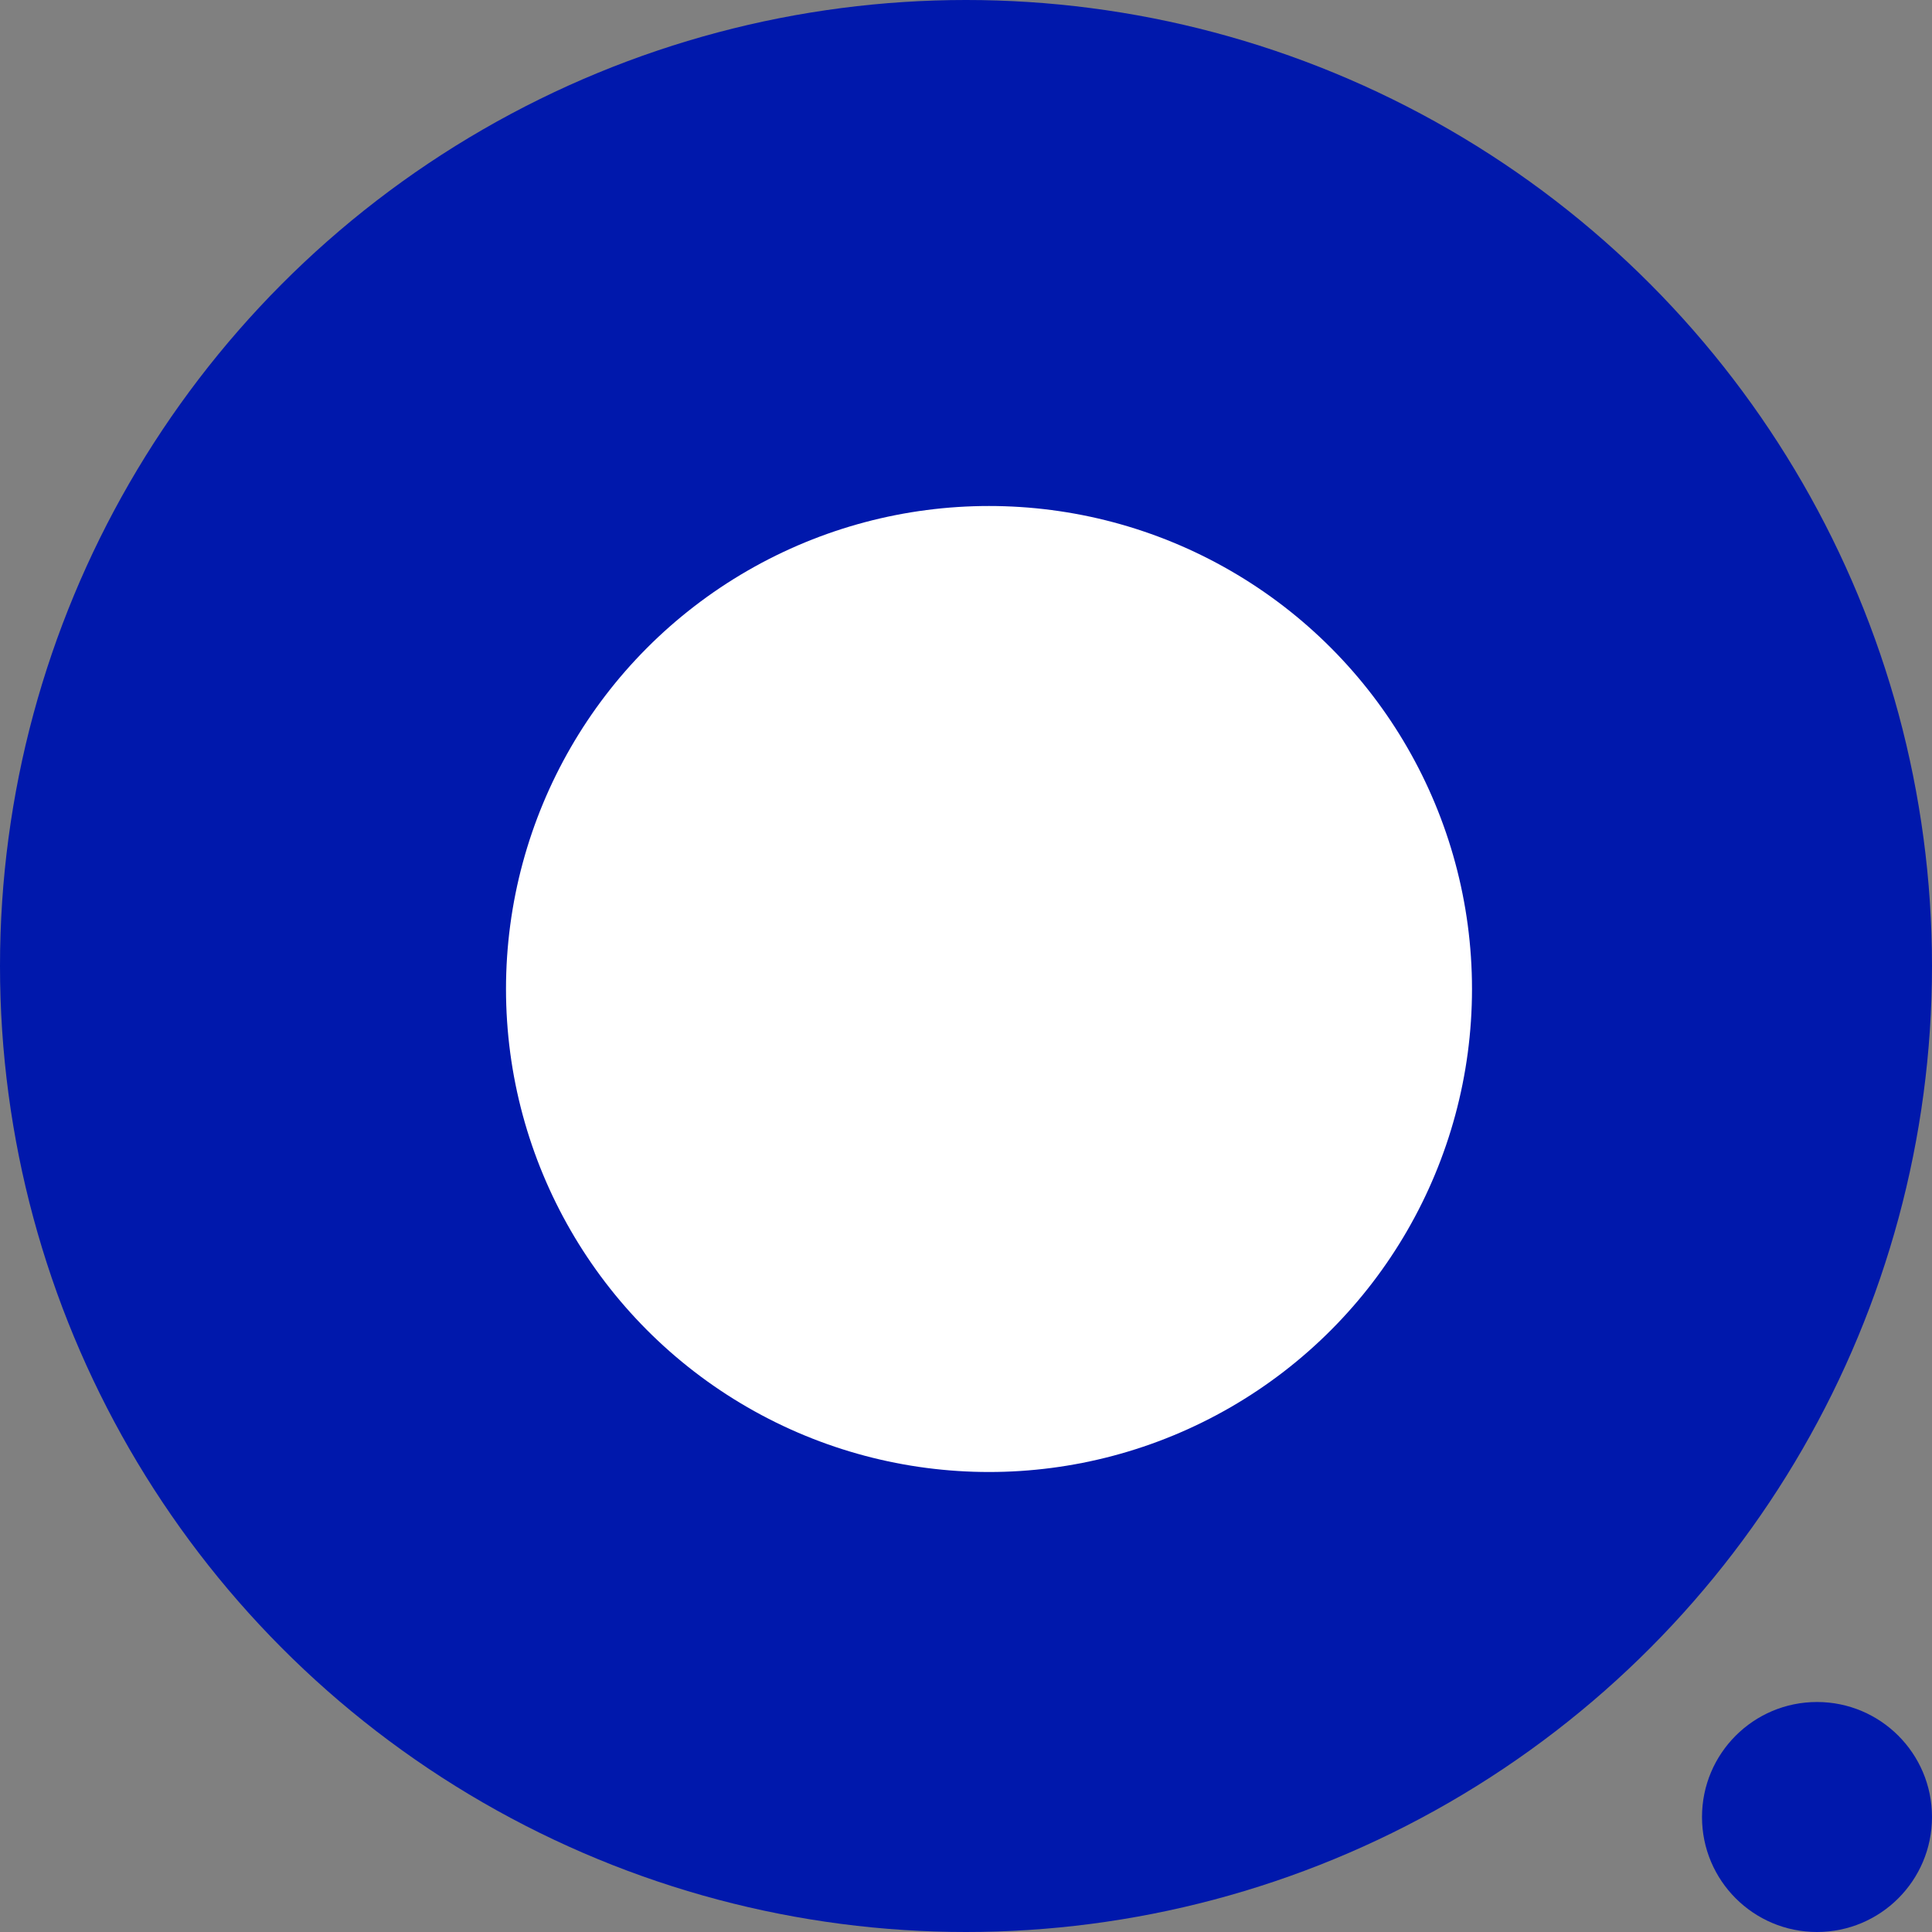 <svg data-name="Group 2" xmlns="http://www.w3.org/2000/svg" width="42" height="42" viewBox="0 0 42 42"><rect x="0" y="0" width="42" height="42" fill="#808080" stroke="none"/><circle data-name="Ellipse 6" cx="21" cy="21" r="21" fill="#0018ac"/><circle data-name="Ellipse 7" cx="10.5" cy="10.5" r="10.5" transform="translate(11 11)" fill="#fff"/><circle data-name="Ellipse 1" cx="2.5" cy="2.5" r="2.5" transform="translate(37 37)" fill="#0018ac"/></svg>